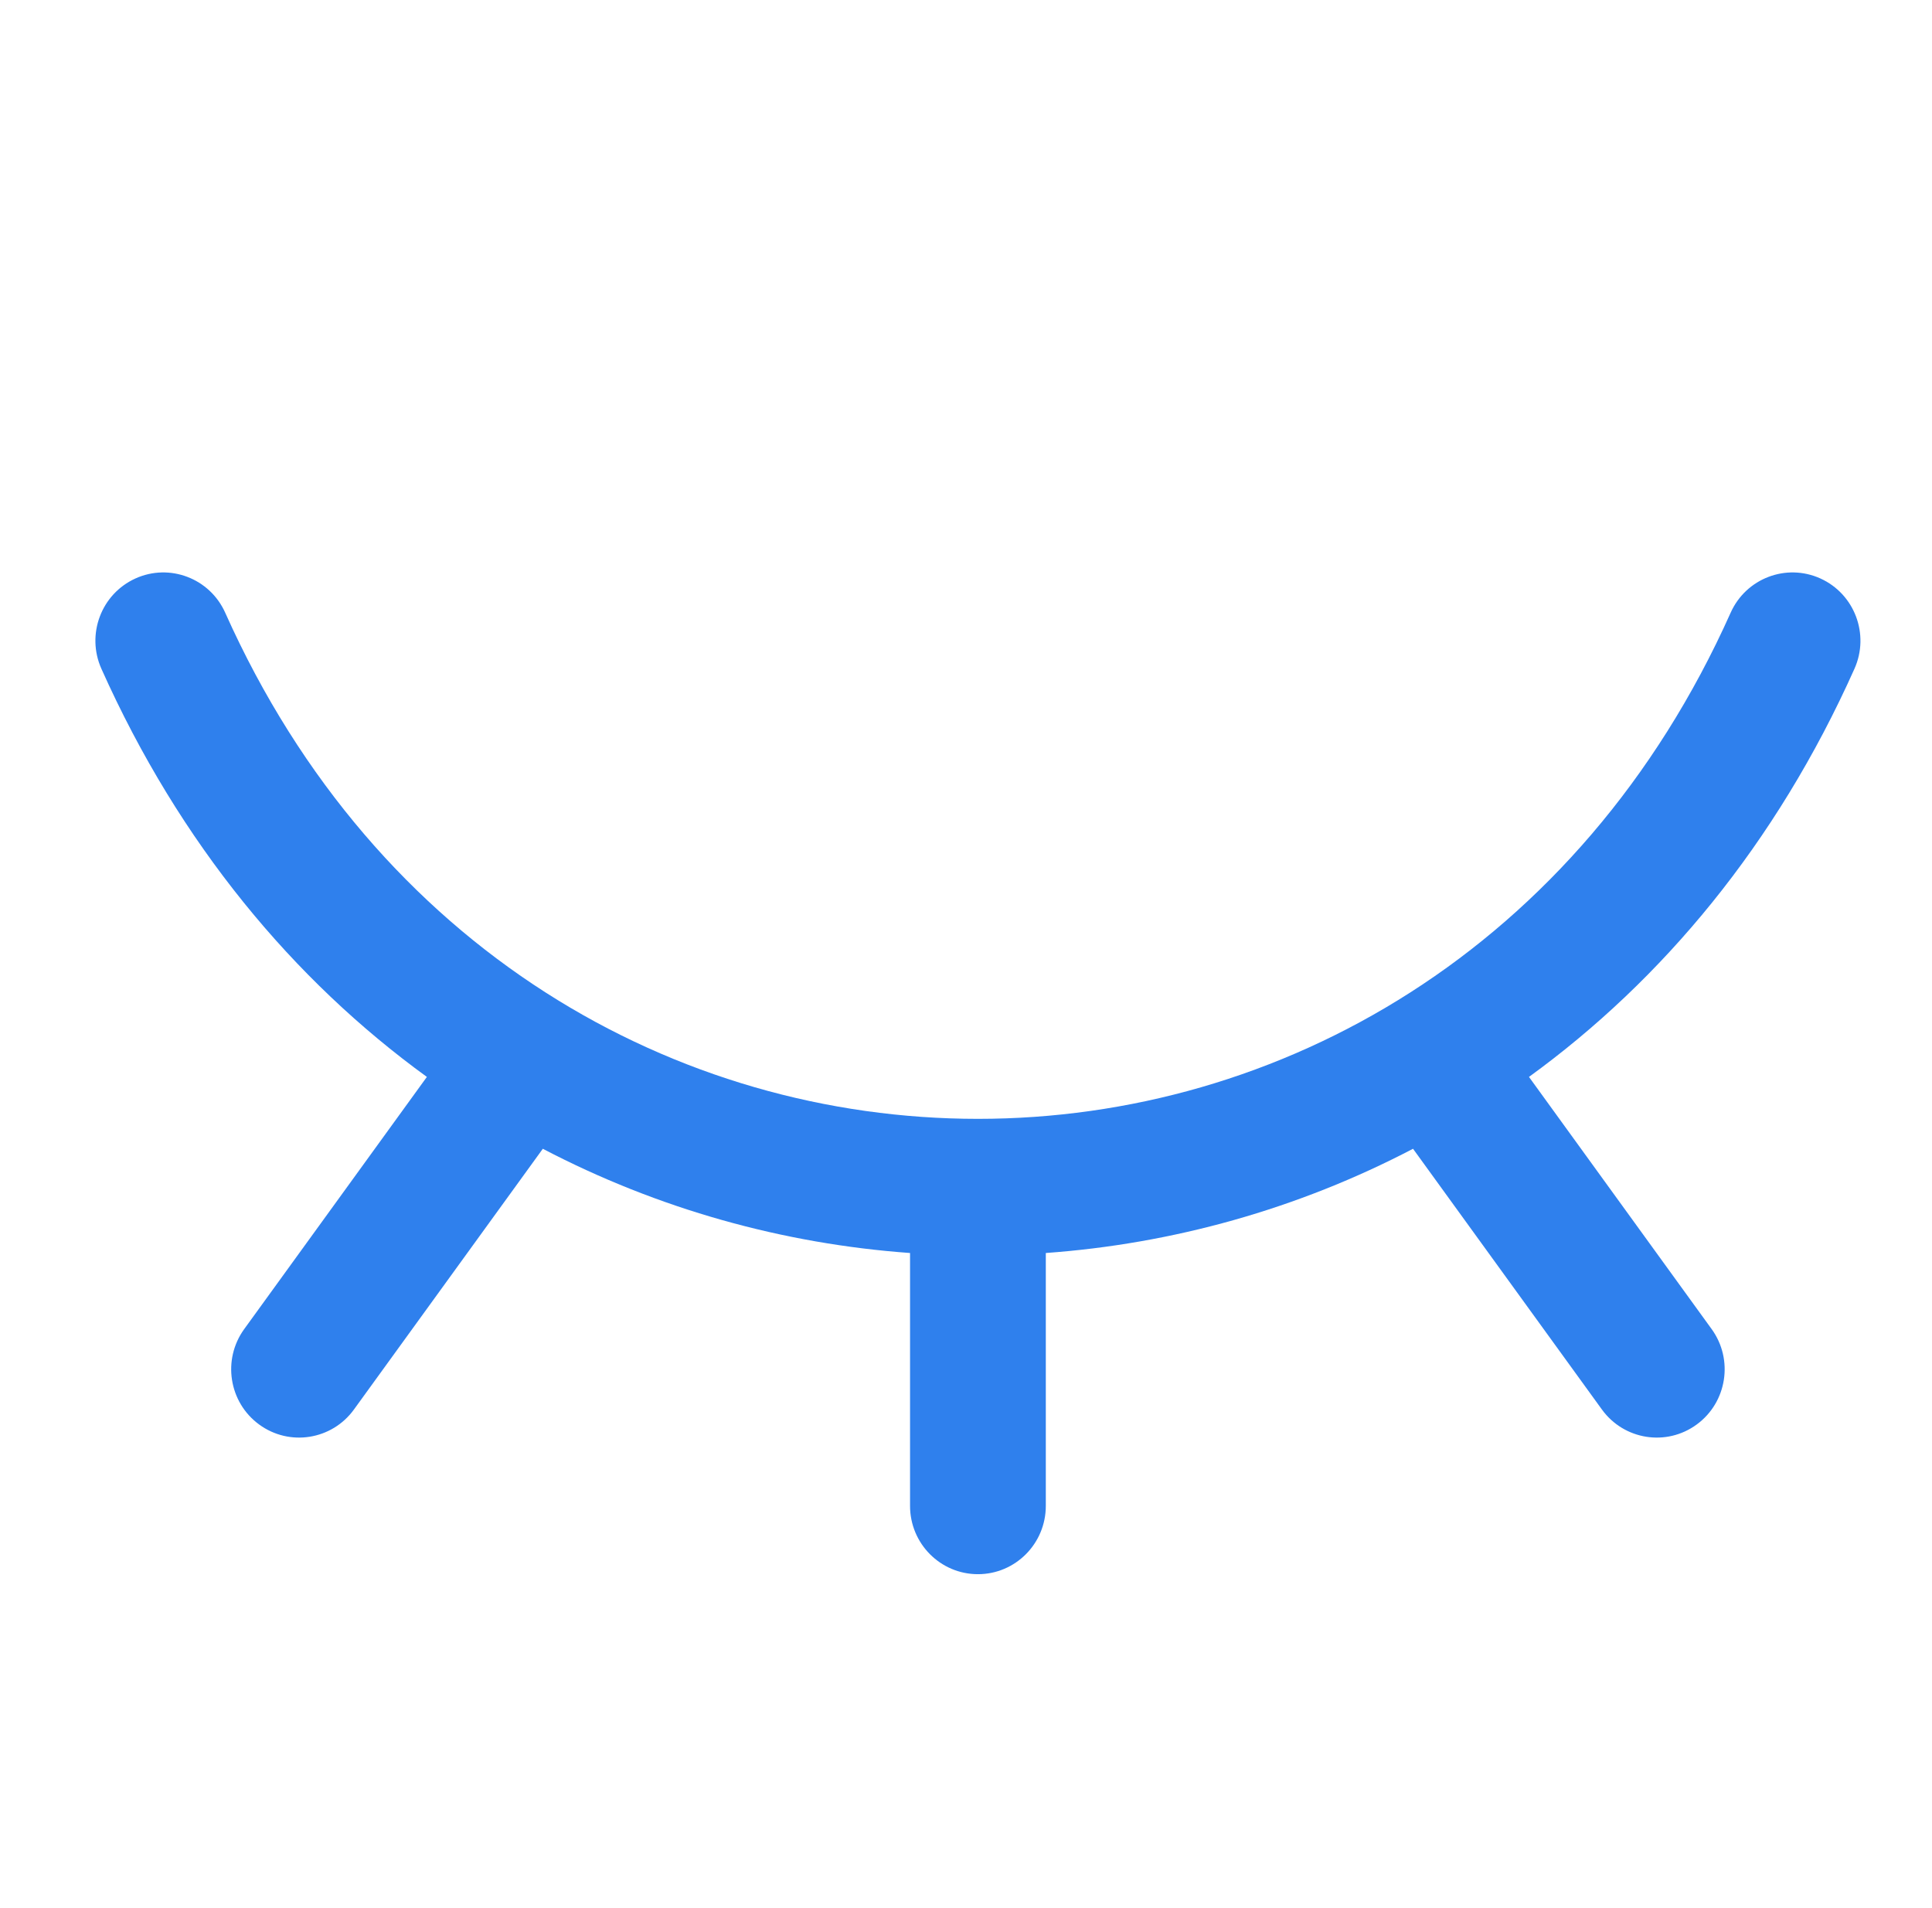 <svg width="81" height="80" viewBox="0 0 81 80" fill="none" xmlns="http://www.w3.org/2000/svg">
<path d="M9.442 25.689C8.797 24.247 7.112 23.604 5.679 24.253C4.245 24.902 3.606 26.597 4.251 28.039C7.539 35.391 12.309 41.095 17.897 45.151L10.239 55.723C9.313 57.001 9.592 58.792 10.863 59.723C12.133 60.655 13.913 60.374 14.839 59.096L22.758 48.164C27.595 50.694 32.843 52.151 38.154 52.534V63.136C38.154 64.718 39.428 66 41 66C42.572 66 43.846 64.718 43.846 63.136V52.534C49.157 52.151 54.406 50.694 59.242 48.164L67.161 59.096C68.087 60.374 69.867 60.655 71.137 59.723C72.408 58.792 72.687 57.001 71.761 55.723L64.103 45.151C69.691 41.095 74.461 35.391 77.749 28.039C78.394 26.597 77.754 24.902 76.321 24.253C74.888 23.604 73.203 24.247 72.558 25.689C59.903 53.983 22.097 53.983 9.442 25.689Z" fill="#2F80ED"/>
</svg>
